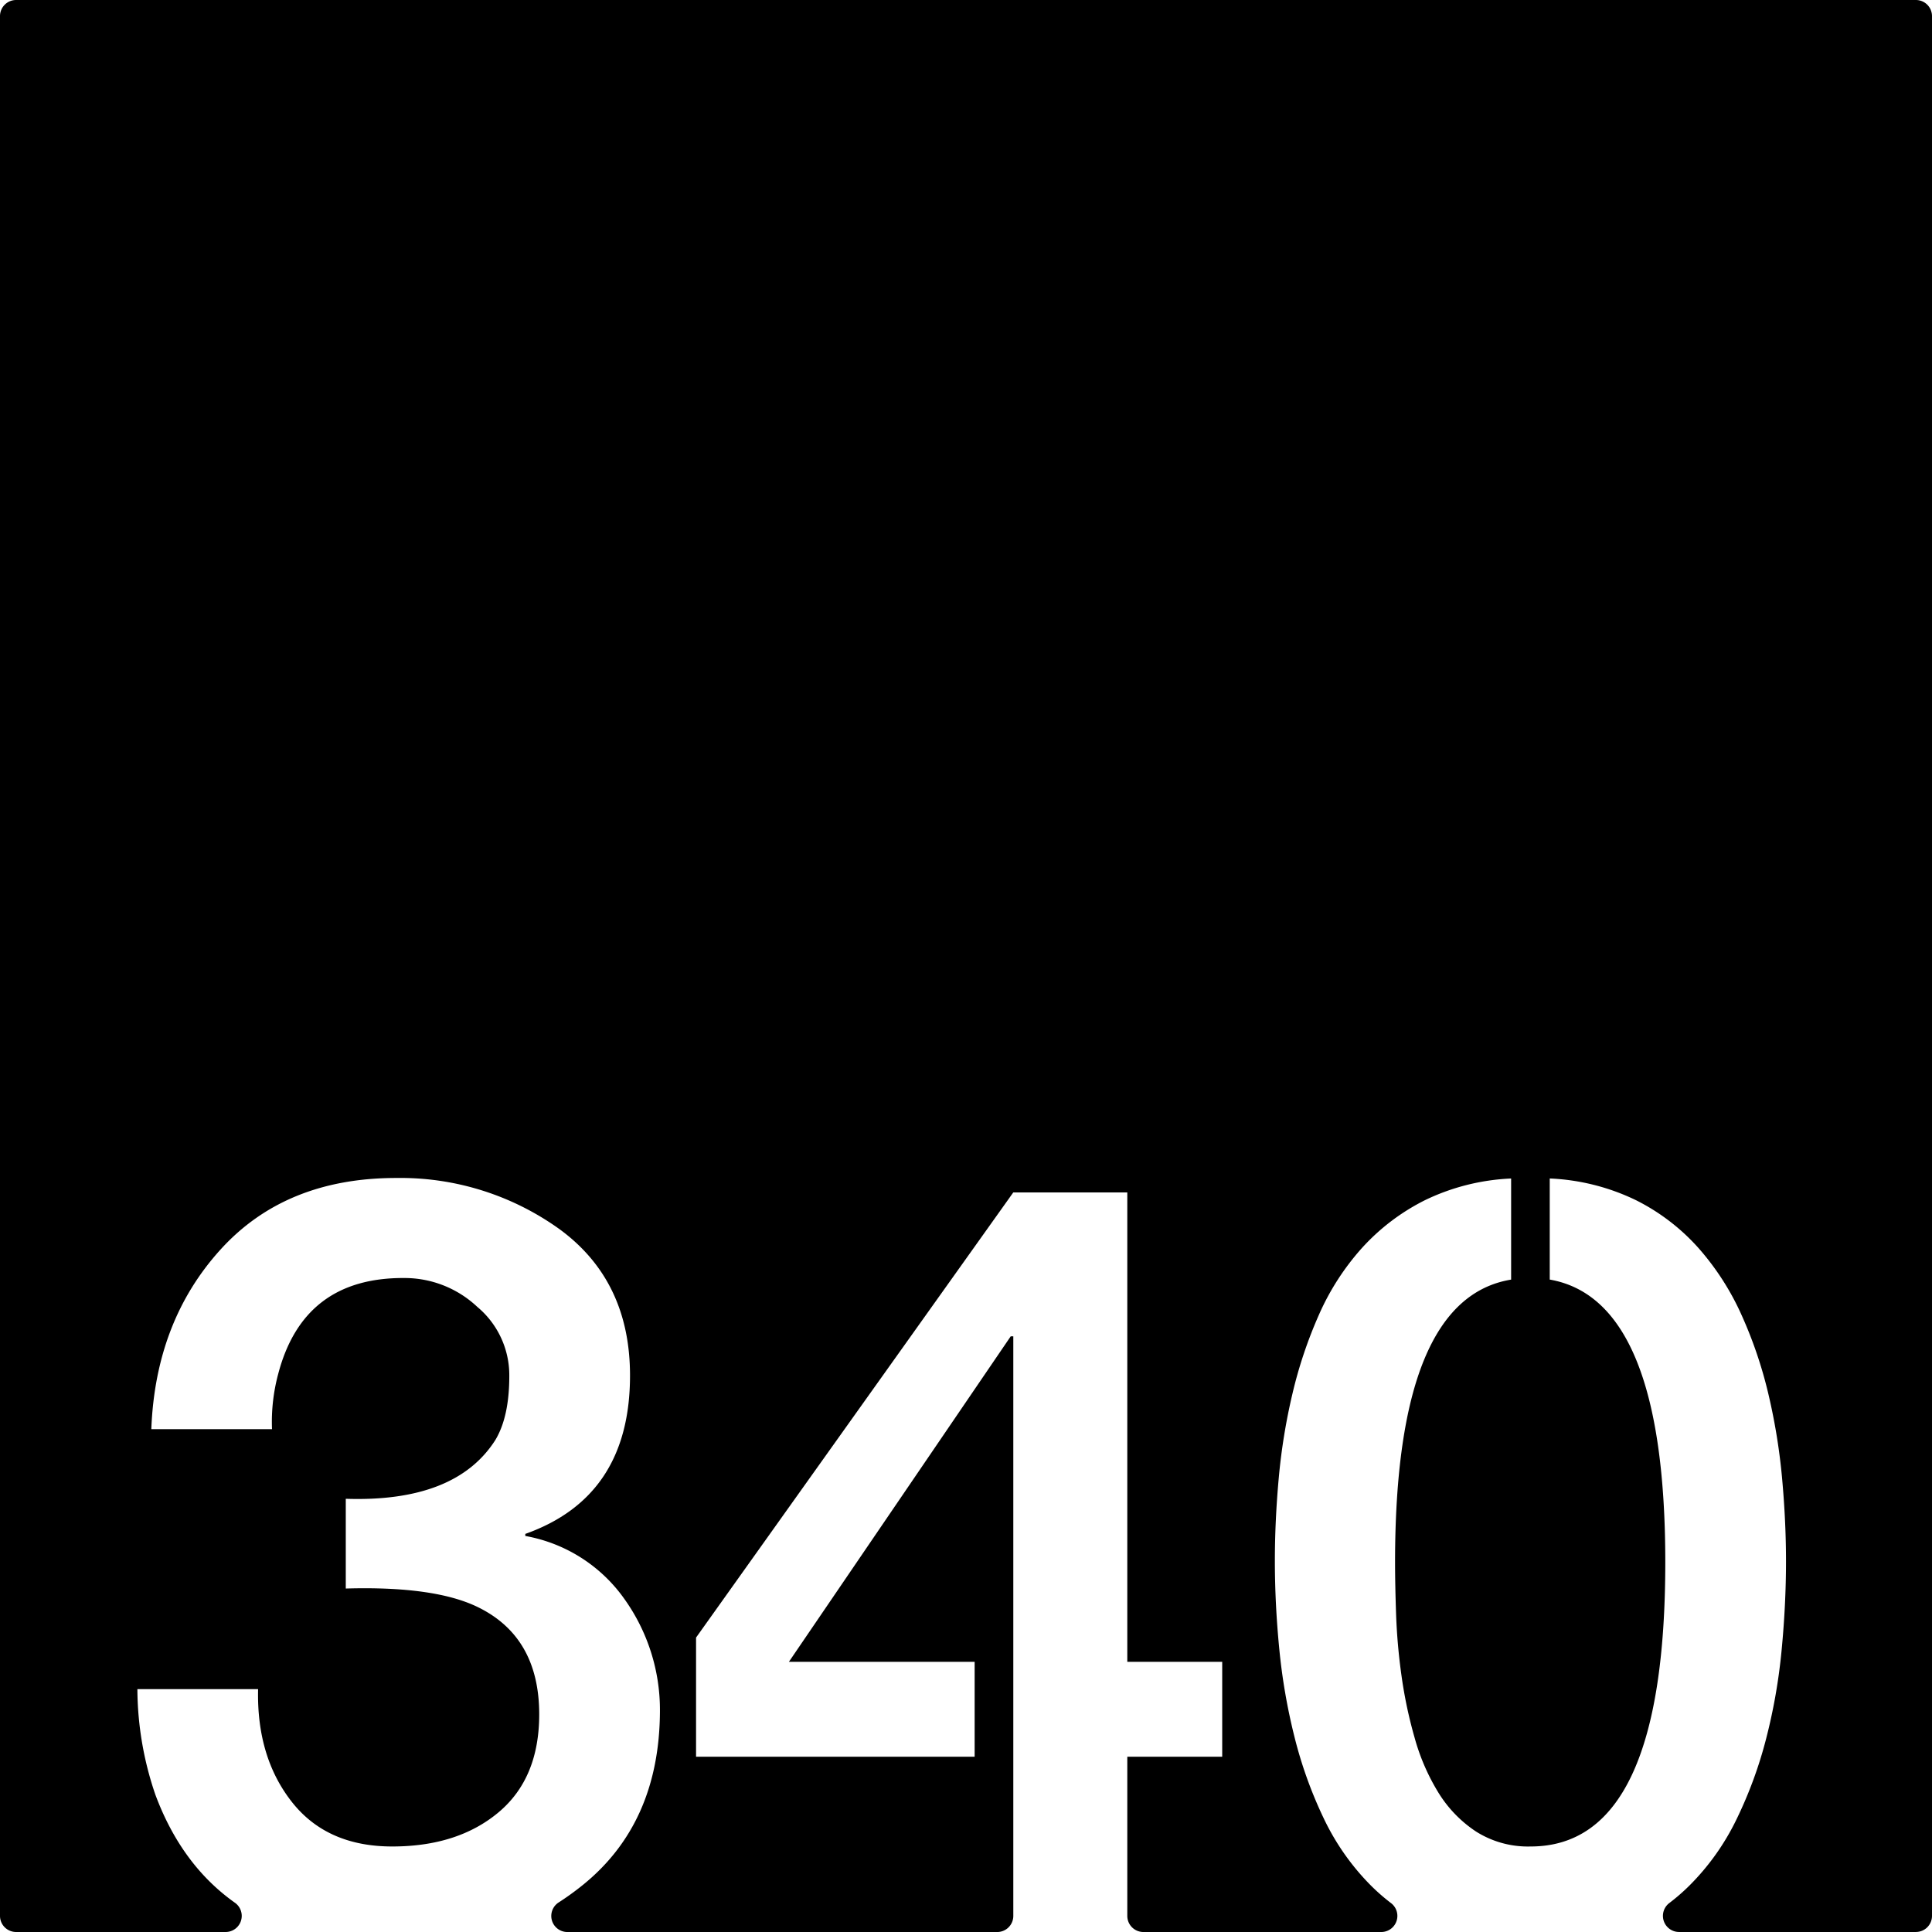 <svg xmlns="http://www.w3.org/2000/svg" width="120mm" height="120mm" viewBox="0 0 340.158 340.157">
  <g id="Zimmernummer">
      <g id="Z-03-340">
        <path fill="#000000" stroke="none" d="M337.323,0H2.835A2.835,2.835,0,0,0,0,2.835V337.323a2.834,2.834,0,0,0,2.834,2.834h36.9a2.835,2.835,0,0,0,1.6-5.17q-9.372-6.654-13.965-18.968A57.918,57.918,0,0,1,24.19,297.4H45.442q-.273,11.9,5.9,19.8t17.71,7.9q11.533,0,18.709-6t7.175-17.255q0-13.623-10.808-18.891-7.627-3.723-23.25-3.27v-15.8q19.346.636,26.338-10.354,2.453-4.086,2.453-11.262A15.671,15.671,0,0,0,84.041,230.1a18.69,18.69,0,0,0-12.9-5.086q-17.709-.09-22.16,16.892a32.545,32.545,0,0,0-1.09,9.718H26.642q.727-18.981,12.17-31.606T69.782,207.4a47.99,47.99,0,0,1,28.7,8.992q12.442,9.081,12.442,25.793,0,21.342-18.436,27.881v.364a27.2,27.2,0,0,1,17.437,11.08,33.6,33.6,0,0,1,6.267,19.8q-.092,19.707-13.623,30.606a48.558,48.558,0,0,1-4.219,3.045,2.828,2.828,0,0,0,1.547,5.2h75.676a2.834,2.834,0,0,0,2.835-2.834V235.279h-.454L138.9,292.587H171.6V309.3H122.552v-20.98l55.855-78.378h20.071v82.647h16.711V309.3H198.478v28.025a2.834,2.834,0,0,0,2.835,2.834H243.2a2.834,2.834,0,0,0,1.686-5.108,35.063,35.063,0,0,1-3.624-3.183,42.841,42.841,0,0,1-8.219-11.761,75.526,75.526,0,0,1-5.131-14.3,105.2,105.2,0,0,1-2.68-15.531q-.773-7.946-.771-15.485,0-6.993.68-14.531a105.915,105.915,0,0,1,2.408-14.85,78.53,78.53,0,0,1,4.676-13.94,44.291,44.291,0,0,1,7.584-11.761,37.758,37.758,0,0,1,11.08-8.4,38.578,38.578,0,0,1,15.167-3.815v17.8q-20.435,3.36-20.434,49.77,0,3.9.181,9.172a104.233,104.233,0,0,0,.954,10.808,79.6,79.6,0,0,0,2.316,10.944,37.531,37.531,0,0,0,4.178,9.627,22.07,22.07,0,0,0,6.63,6.857A17.086,17.086,0,0,0,269.5,325.1q23.7,0,23.7-50.042,0-46.229-20.344-49.77v-17.8a38.587,38.587,0,0,1,15.167,3.815,36.817,36.817,0,0,1,11.034,8.446,46.674,46.674,0,0,1,7.584,11.807,76.439,76.439,0,0,1,4.723,13.941,106.314,106.314,0,0,1,2.406,14.849q.681,7.539.682,14.531,0,7.629-.773,15.667a100.375,100.375,0,0,1-2.724,15.575,74.984,74.984,0,0,1-5.222,14.214A42.749,42.749,0,0,1,297.43,332a35.565,35.565,0,0,1-3.493,3.036,2.836,2.836,0,0,0,1.677,5.118h41.709a2.835,2.835,0,0,0,2.835-2.834V2.834A2.835,2.835,0,0,0,337.323,0Z"/>
      </g>
    </g>
</svg>
